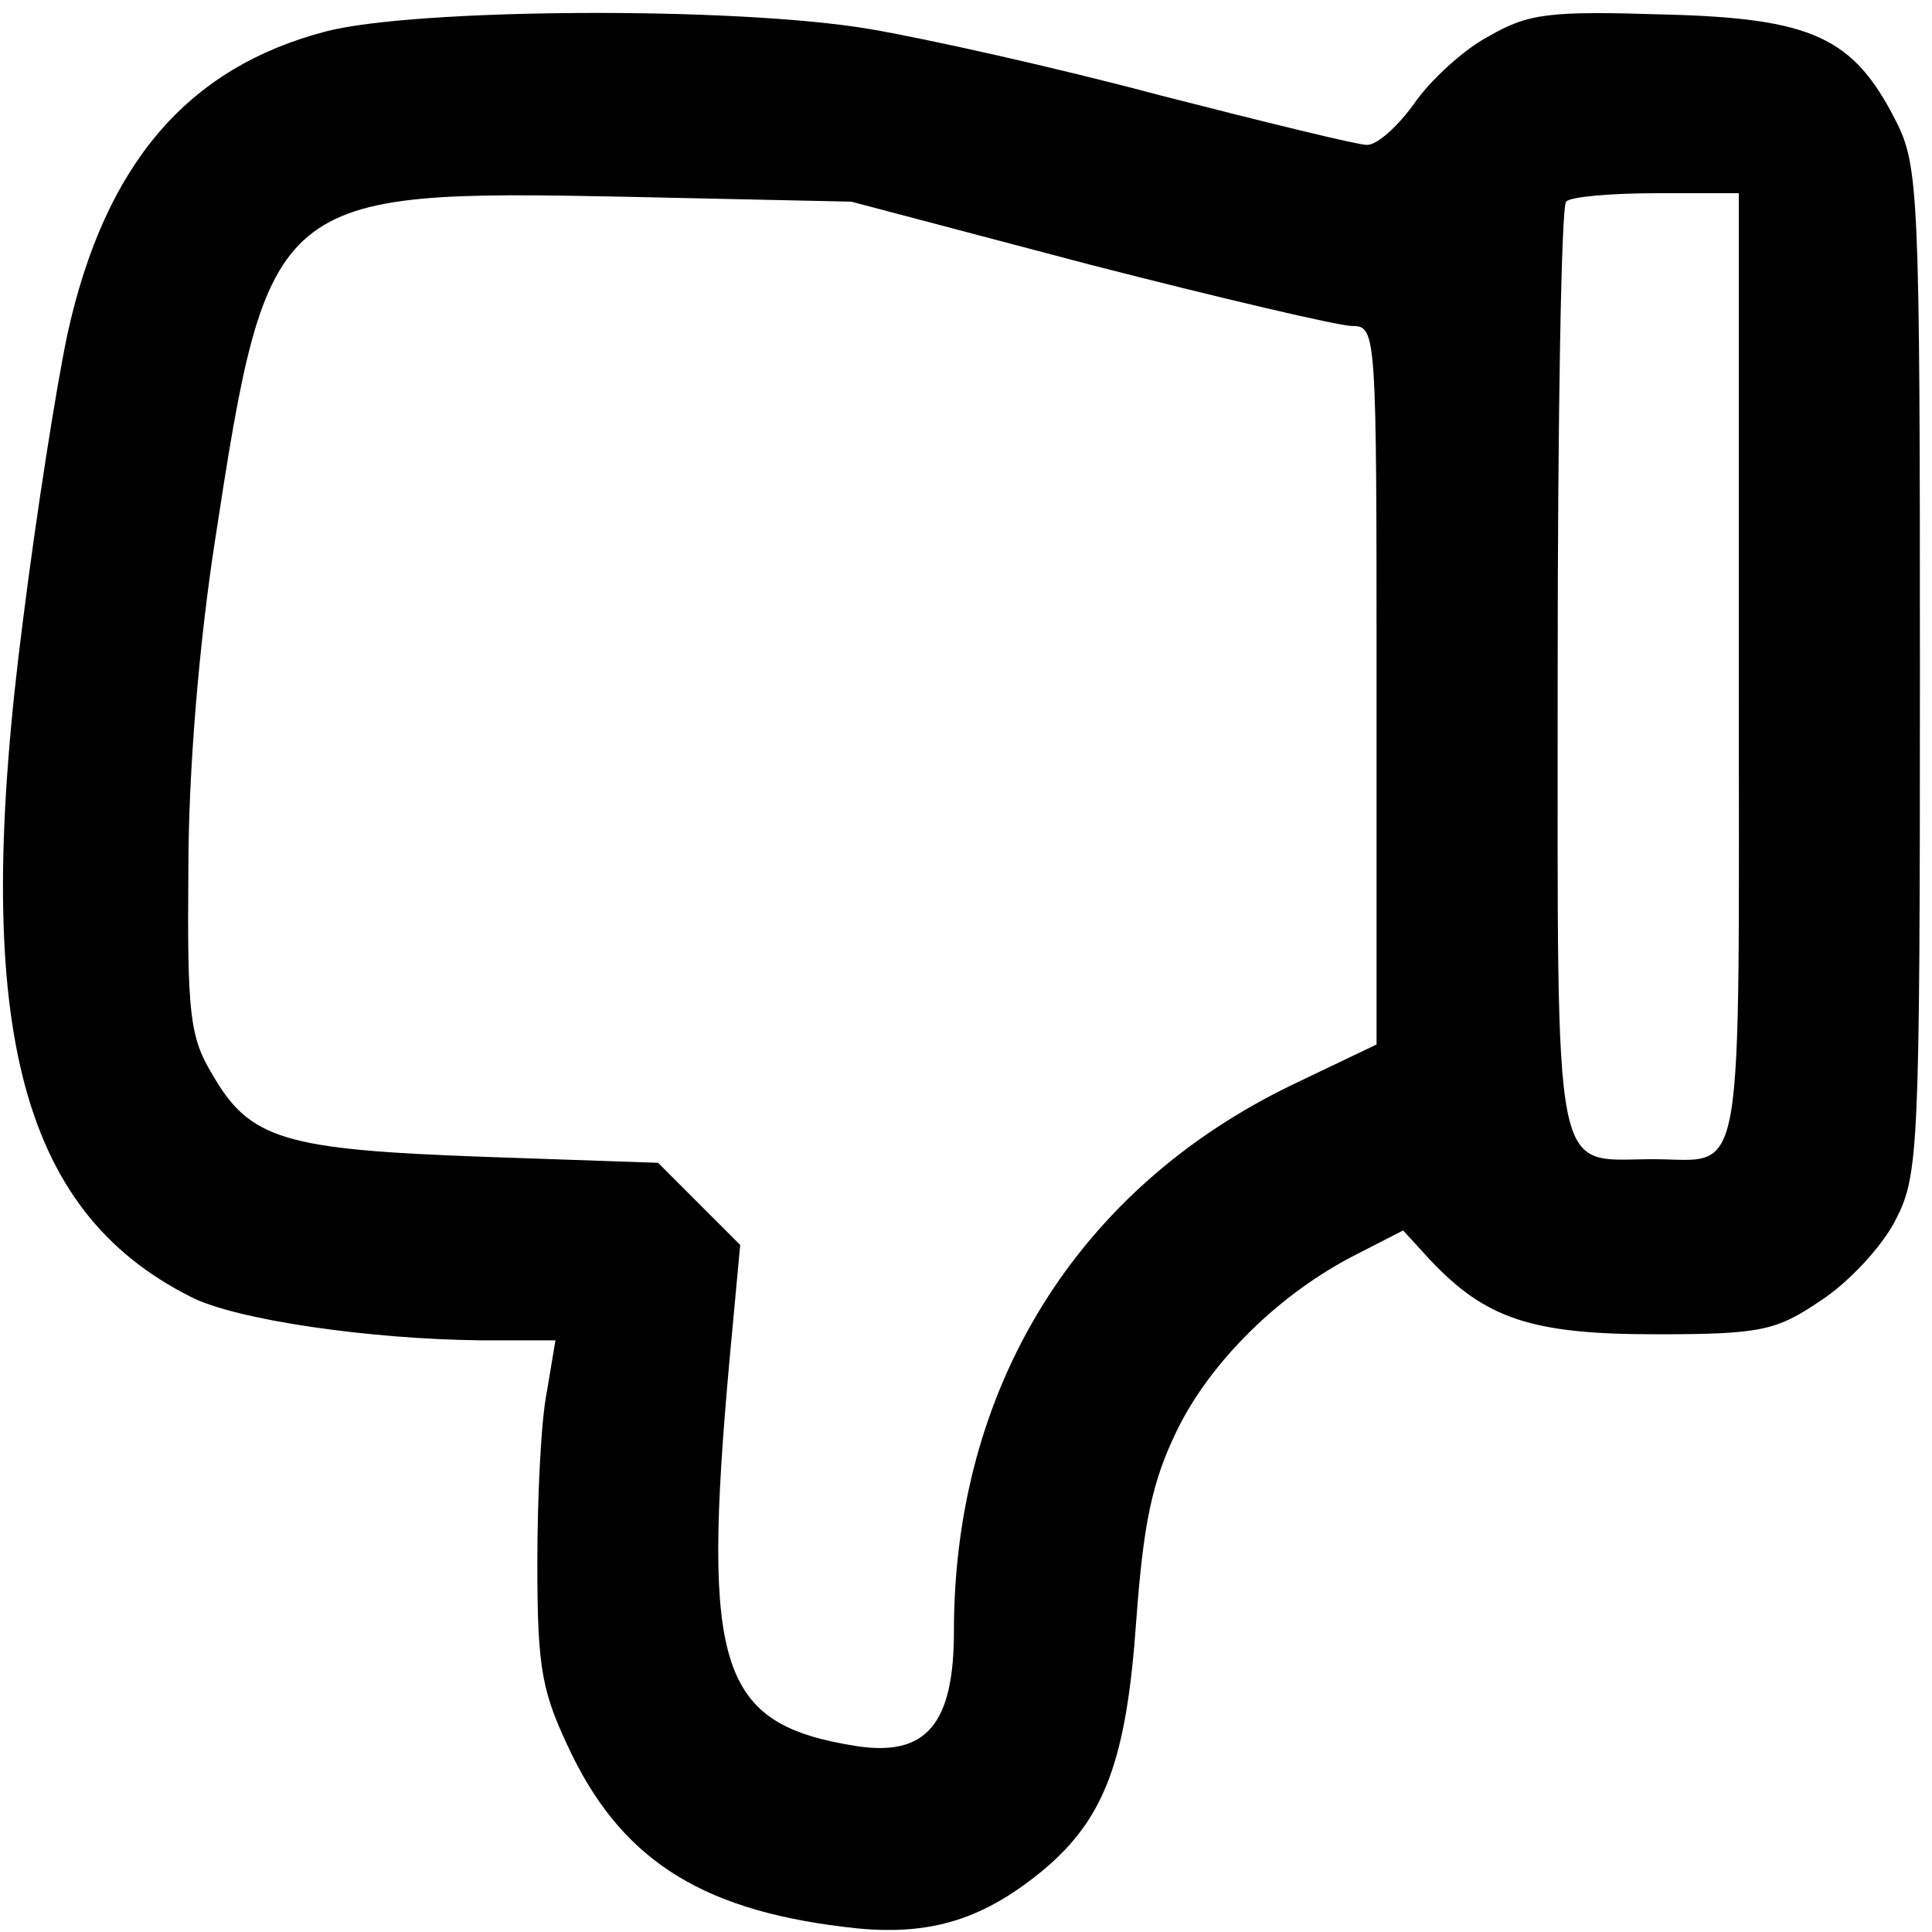 <svg xmlns="http://www.w3.org/2000/svg" width="213.333" height="213.333" preserveAspectRatio="xMidYMid meet" version="1.0" viewBox="0 0 160 160"><g fill="#000" stroke="none"><path d="M270 1574 c-115 -30 -183 -110 -214 -250 -9 -42 -26 -150 -37 -238 -43 -332 -4 -488 139 -560 37 -19 147 -35 240 -36 l62 0 -7 -42 c-5 -24 -8 -88 -8 -143 0 -90 4 -107 29 -159 44 -89 111 -130 236 -143 62 -6 106 8 156 50 49 42 67 90 75 205 6 81 13 115 34 158 28 57 85 113 148 145 l39 20 22 -24 c46 -49 84 -62 187 -62 88 0 100 3 137 28 23 15 51 45 62 67 19 37 20 58 20 455 0 394 -1 418 -20 455 -35 69 -69 85 -192 88 -95 3 -112 1 -145 -18 -21 -11 -49 -37 -62 -56 -13 -18 -30 -34 -39 -34 -8 0 -85 19 -171 41 -86 23 -194 47 -241 55 -113 19 -377 17 -450 -2z m632 -193 c109 -28 207 -51 218 -51 20 0 20 -6 20 -297 l0 -298 -69 -33 c-179 -86 -281 -251 -281 -453 0 -77 -23 -104 -81 -95 -113 18 -128 63 -105 318 l9 97 -34 34 -34 34 -145 5 c-164 6 -193 14 -224 68 -19 31 -21 51 -20 170 0 82 9 188 22 272 44 287 48 291 342 285 l185 -4 197 -52z m538 -335 c0 -439 6 -406 -71 -406 -84 0 -79 -28 -79 404 0 210 3 386 7 389 3 4 37 7 75 7 l68 0 0 -394z" transform="translate(0,160) scale(0.1,-0.1)"/></g></svg>
